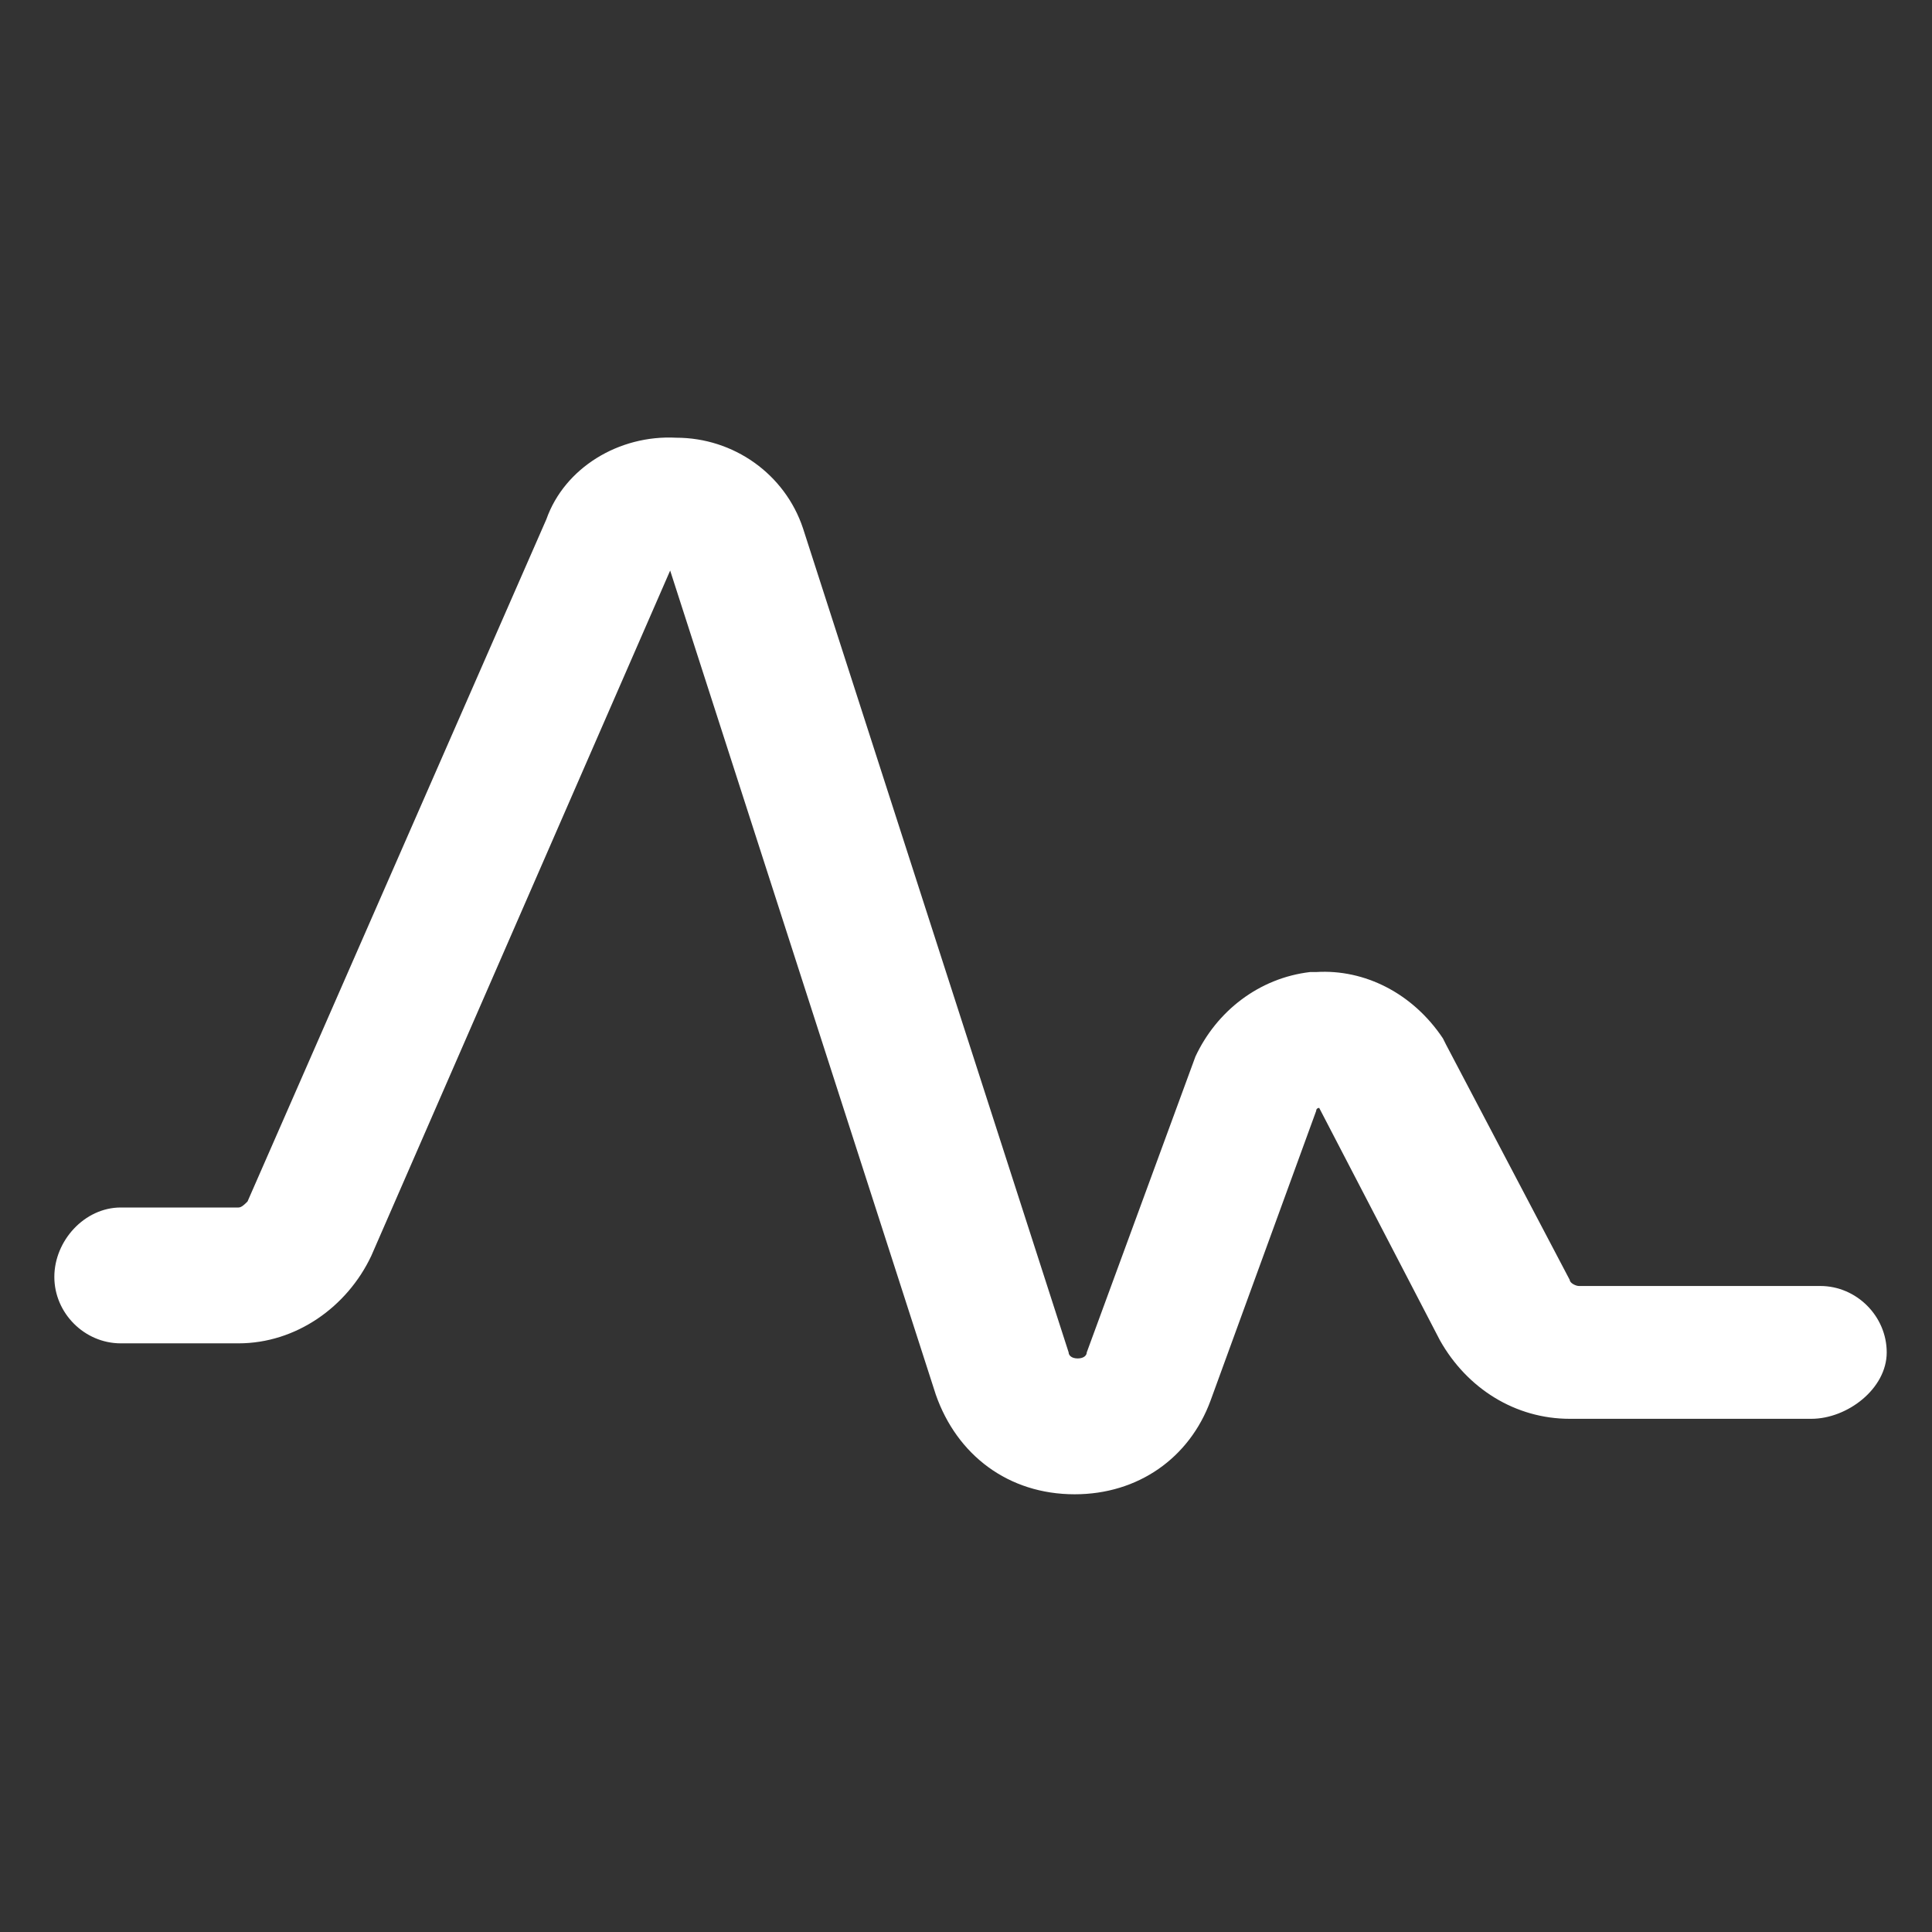 <svg viewBox="0 0 32 32" fill="none" xmlns="http://www.w3.org/2000/svg">
<rect x="0" y="0" width="32" height="32" fill="#333333" stroke="none"/>
<path d="M17.8 24.75C16.7 24.75 15.85 24.1 15.5 23.1L11.1 9.45L6.15 20.8C5.75 21.65 4.9 22.25 3.95 22.25H2C1.4 22.25 0.9 21.75 0.9 21.15C0.9 20.55 1.4 20 2 20H3.95C4 20 4.05 19.95 4.1 19.9L9.05 8.6C9.35 7.75 10.25 7.2 11.2 7.25C12.15 7.25 13 7.85 13.3 8.75L17.7 22.4C17.7 22.45 17.75 22.5 17.85 22.5C17.95 22.5 18 22.45 18 22.4L19.8 17.5C20.15 16.75 20.85 16.2 21.7 16.1H21.8C22.6 16.05 23.4 16.45 23.9 17.2L23.95 17.3L26 21.2C26 21.25 26.1 21.3 26.15 21.3H30.15C30.75 21.3 31.25 21.8 31.25 22.4C31.25 23 30.6 23.5 30 23.5H26C25.1 23.5 24.3 23 23.85 22.2L21.85 18.35C21.85 18.35 21.8 18.35 21.8 18.4L20.05 23.2C19.7 24.15 18.85 24.75 17.8 24.75ZM11.1 9.45C11.1 9.5 11.1 9.5 11.1 9.45V9.45Z" fill="white"/>
</svg>
